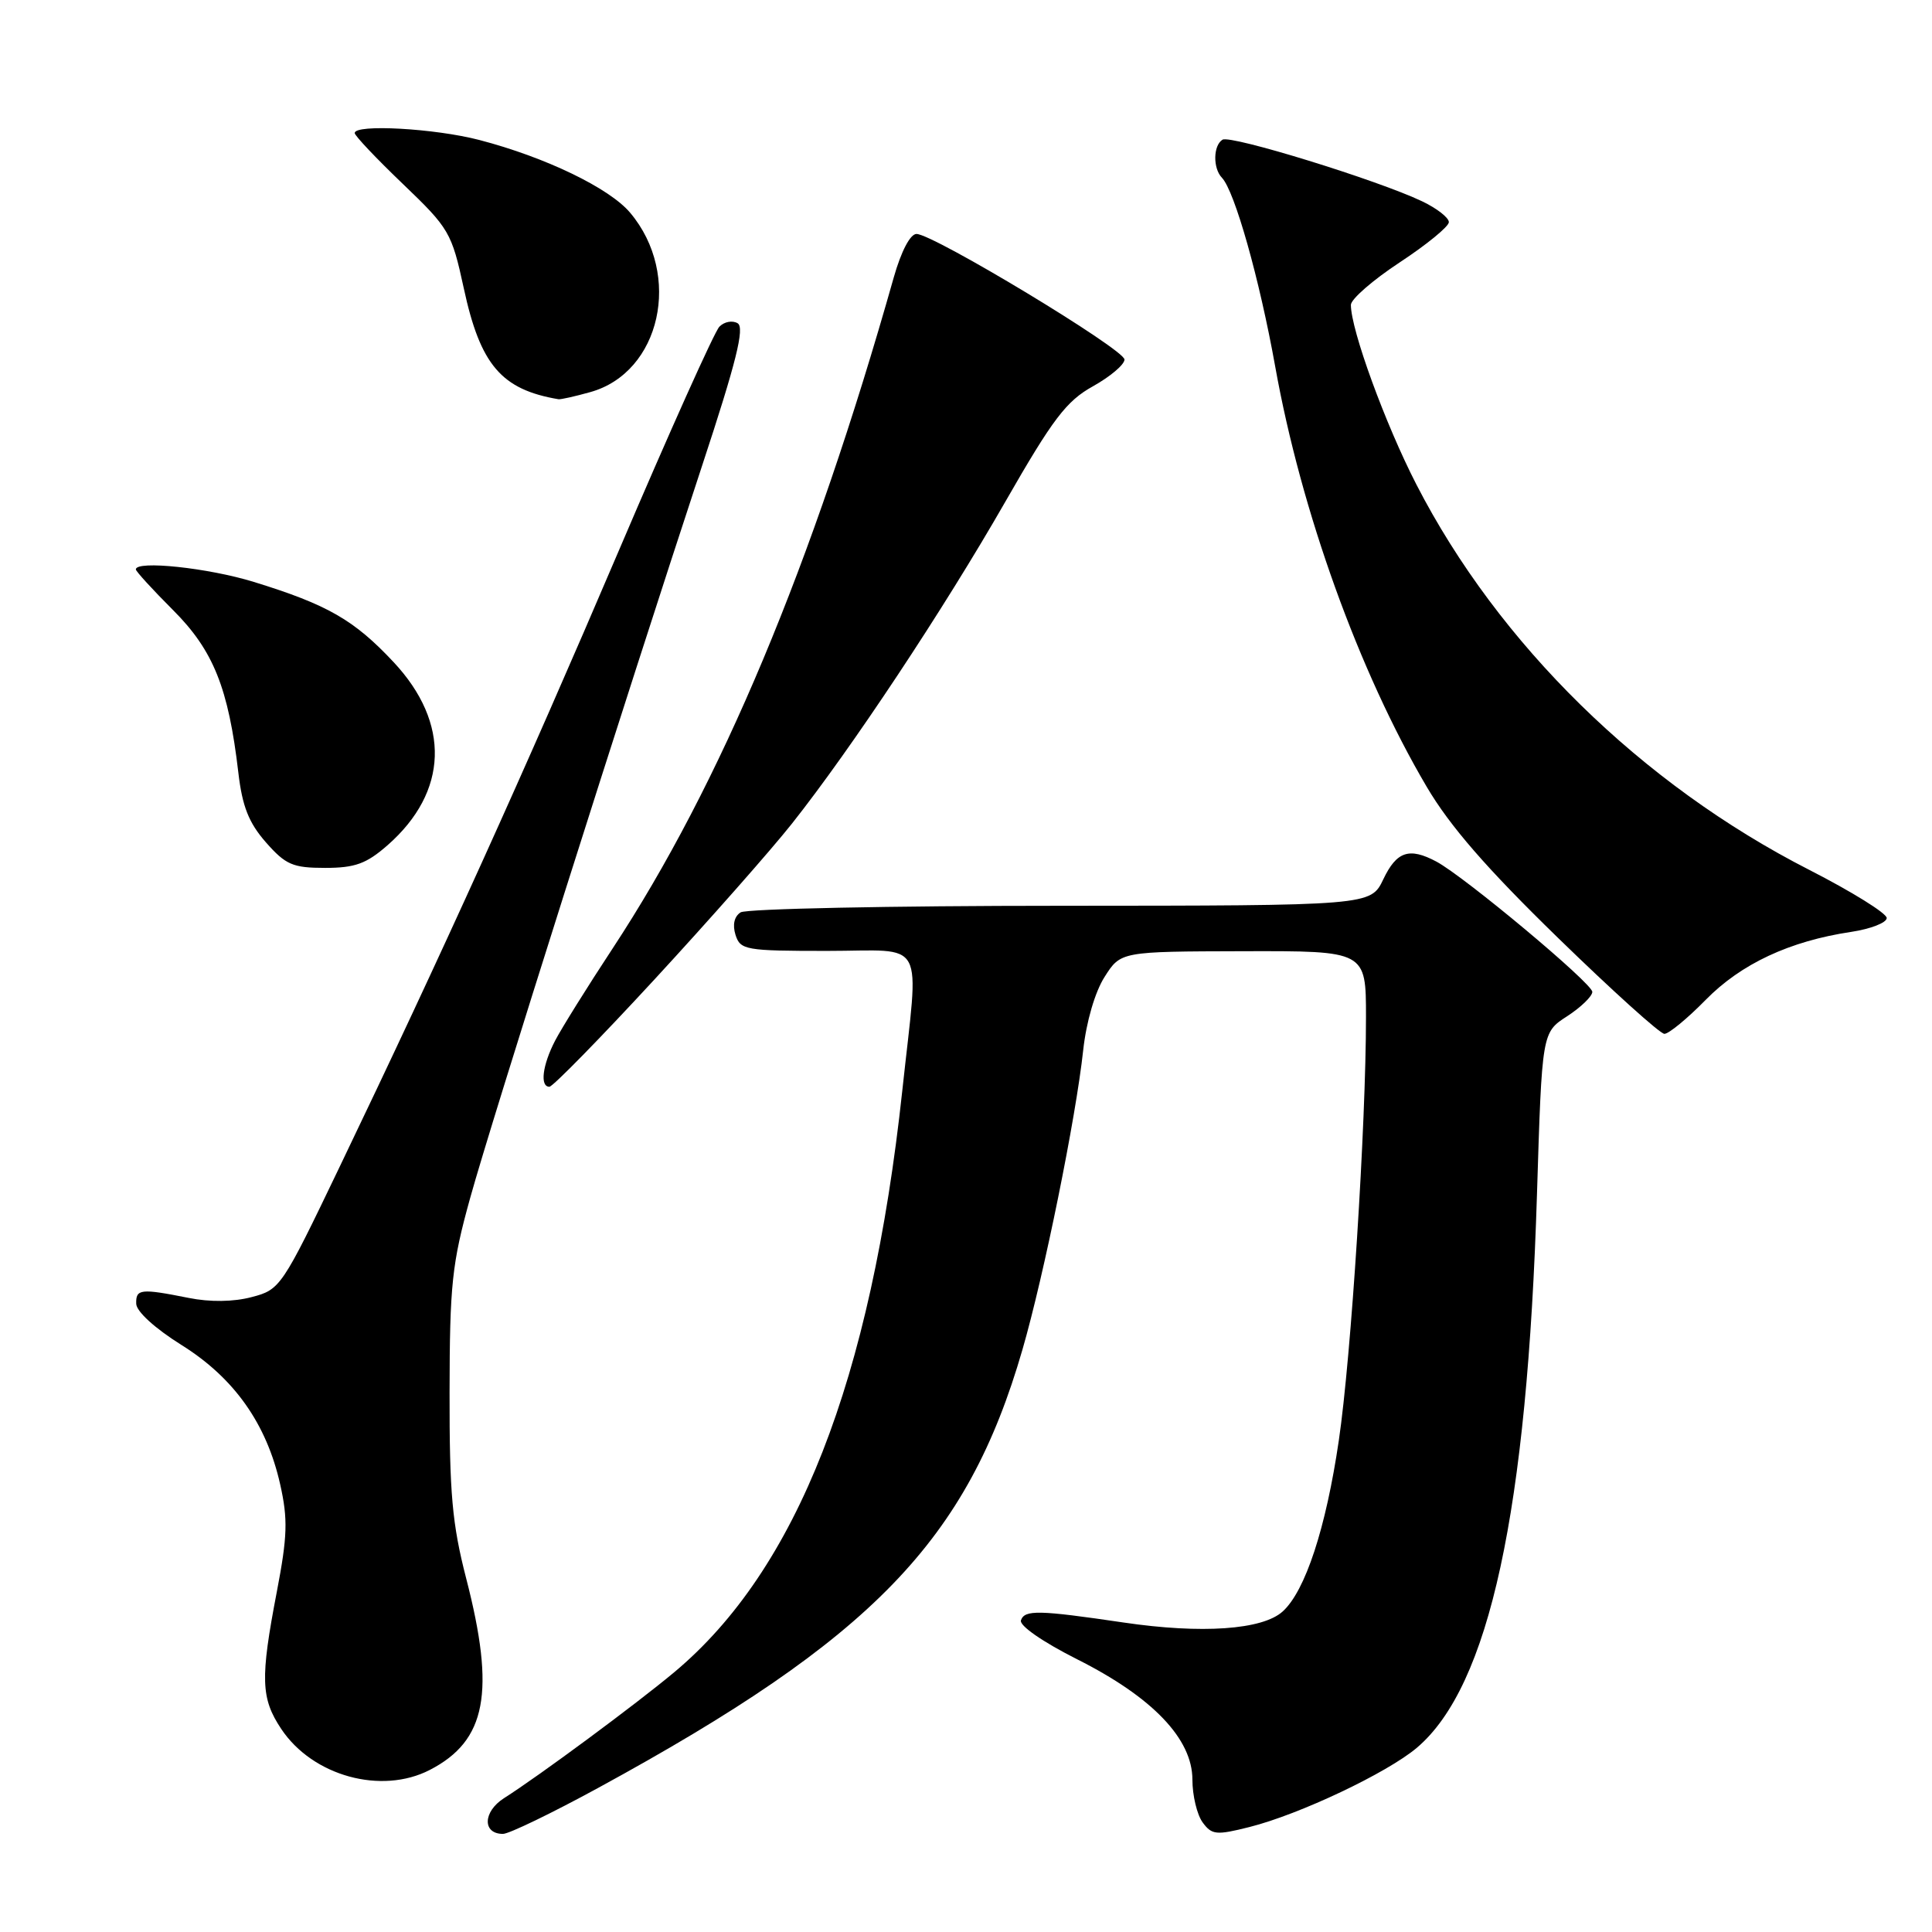 <?xml version="1.0" encoding="UTF-8" standalone="no"?>
<!DOCTYPE svg PUBLIC "-//W3C//DTD SVG 1.1//EN" "http://www.w3.org/Graphics/SVG/1.1/DTD/svg11.dtd" >
<svg xmlns="http://www.w3.org/2000/svg" xmlns:xlink="http://www.w3.org/1999/xlink" version="1.1" viewBox="0 0 256 256">
 <g >
 <path fill="currentColor"
d=" M 79.29 236.89 C 115.65 217.07 128.16 204.15 135.48 178.83 C 138.33 169.00 142.56 148.14 143.53 139.15 C 143.94 135.40 145.09 131.44 146.36 129.45 C 148.50 126.08 148.50 126.08 164.75 126.04 C 181.00 126.00 181.00 126.00 181.00 134.75 C 181.00 149.11 179.04 179.77 177.40 190.87 C 175.70 202.46 172.96 210.82 169.96 213.53 C 167.28 215.96 159.22 216.52 148.87 214.99 C 137.62 213.33 135.77 213.29 135.28 214.70 C 135.04 215.40 138.19 217.58 142.74 219.87 C 152.71 224.88 158.00 230.41 158.00 235.81 C 158.00 237.91 158.61 240.45 159.35 241.47 C 160.57 243.14 161.16 243.20 165.56 242.09 C 172.20 240.42 183.80 234.92 187.74 231.59 C 197.35 223.44 202.37 200.29 203.66 158.16 C 204.32 136.81 204.32 136.81 207.65 134.66 C 209.48 133.47 210.98 132.02 210.99 131.43 C 211.00 130.31 194.05 116.15 190.32 114.16 C 186.73 112.25 185.06 112.81 183.30 116.50 C 181.63 120.00 181.63 120.00 140.56 120.02 C 117.98 120.02 98.89 120.42 98.14 120.89 C 97.29 121.43 97.04 122.54 97.46 123.88 C 98.10 125.88 98.79 126.00 109.57 126.00 C 122.93 126.00 121.78 123.87 119.56 144.50 C 115.41 182.96 105.59 208.00 89.34 221.58 C 84.29 225.80 71.47 235.29 66.78 238.27 C 63.98 240.06 63.90 243.00 66.65 243.00 C 67.44 243.00 73.13 240.25 79.29 236.89 Z  M 56.96 234.52 C 64.45 230.65 65.67 224.24 61.77 209.14 C 59.91 201.93 59.55 197.85 59.57 184.50 C 59.59 170.21 59.88 167.45 62.31 158.70 C 65.11 148.58 82.67 93.14 93.08 61.56 C 97.55 48.01 98.69 43.43 97.75 42.84 C 97.06 42.42 95.97 42.62 95.32 43.29 C 94.67 43.95 88.67 57.32 81.98 73.00 C 69.48 102.28 58.59 126.32 44.97 154.68 C 37.35 170.56 37.13 170.89 33.35 171.87 C 30.94 172.51 27.82 172.55 25.00 171.98 C 18.63 170.71 17.99 170.78 18.05 172.75 C 18.07 173.78 20.55 176.03 24.05 178.22 C 31.03 182.58 35.33 188.66 37.13 196.71 C 38.16 201.30 38.09 203.56 36.68 210.92 C 34.47 222.43 34.56 225.04 37.27 229.10 C 41.43 235.34 50.54 237.84 56.96 234.52 Z  M 86.75 129.75 C 93.98 121.91 102.17 112.63 104.94 109.13 C 112.79 99.22 125.02 80.78 133.20 66.50 C 139.51 55.49 141.29 53.14 144.83 51.18 C 147.12 49.90 149.00 48.31 149.00 47.64 C 149.00 46.30 123.66 31.00 121.44 31.00 C 120.61 31.00 119.41 33.30 118.43 36.75 C 107.65 74.89 95.47 103.95 81.16 125.70 C 77.83 130.76 74.41 136.25 73.55 137.90 C 71.87 141.15 71.52 144.00 72.80 144.00 C 73.24 144.00 79.52 137.59 86.75 129.75 Z  M 226.01 132.49 C 230.70 127.71 237.14 124.70 245.29 123.48 C 247.88 123.09 250.00 122.26 250.00 121.64 C 249.99 121.01 245.38 118.15 239.75 115.27 C 217.48 103.90 198.54 85.32 187.68 64.20 C 183.55 56.17 179.00 43.70 179.00 40.40 C 179.00 39.64 181.92 37.10 185.48 34.76 C 189.04 32.42 191.97 30.02 191.98 29.44 C 191.99 28.85 190.40 27.61 188.43 26.67 C 182.56 23.87 163.06 17.85 161.99 18.51 C 160.75 19.27 160.70 22.29 161.91 23.55 C 163.60 25.31 166.89 36.96 168.97 48.56 C 172.41 67.76 180.07 89.02 189.05 104.26 C 192.11 109.46 197.01 115.09 206.41 124.24 C 213.61 131.25 219.97 136.99 220.54 136.99 C 221.11 137.00 223.58 134.97 226.01 132.49 Z  M 51.36 111.99 C 59.41 104.92 59.71 95.81 52.16 87.74 C 46.92 82.14 43.40 80.12 33.64 77.11 C 27.58 75.24 18.00 74.23 18.00 75.45 C 18.00 75.70 20.22 78.13 22.94 80.85 C 28.27 86.18 30.27 91.15 31.58 102.36 C 32.10 106.84 32.96 109.02 35.23 111.61 C 37.85 114.59 38.80 115.00 43.07 115.00 C 47.05 115.00 48.55 114.45 51.36 111.99 Z  M 78.20 51.96 C 87.55 49.37 90.43 36.42 83.50 28.19 C 80.75 24.92 72.27 20.83 63.52 18.55 C 57.62 17.01 47.00 16.42 47.00 17.63 C 47.00 17.98 49.88 21.02 53.39 24.38 C 59.52 30.25 59.85 30.81 61.45 38.18 C 63.64 48.35 66.43 51.62 74.00 52.90 C 74.28 52.95 76.17 52.53 78.20 51.96 Z "/>
</g>
</svg>